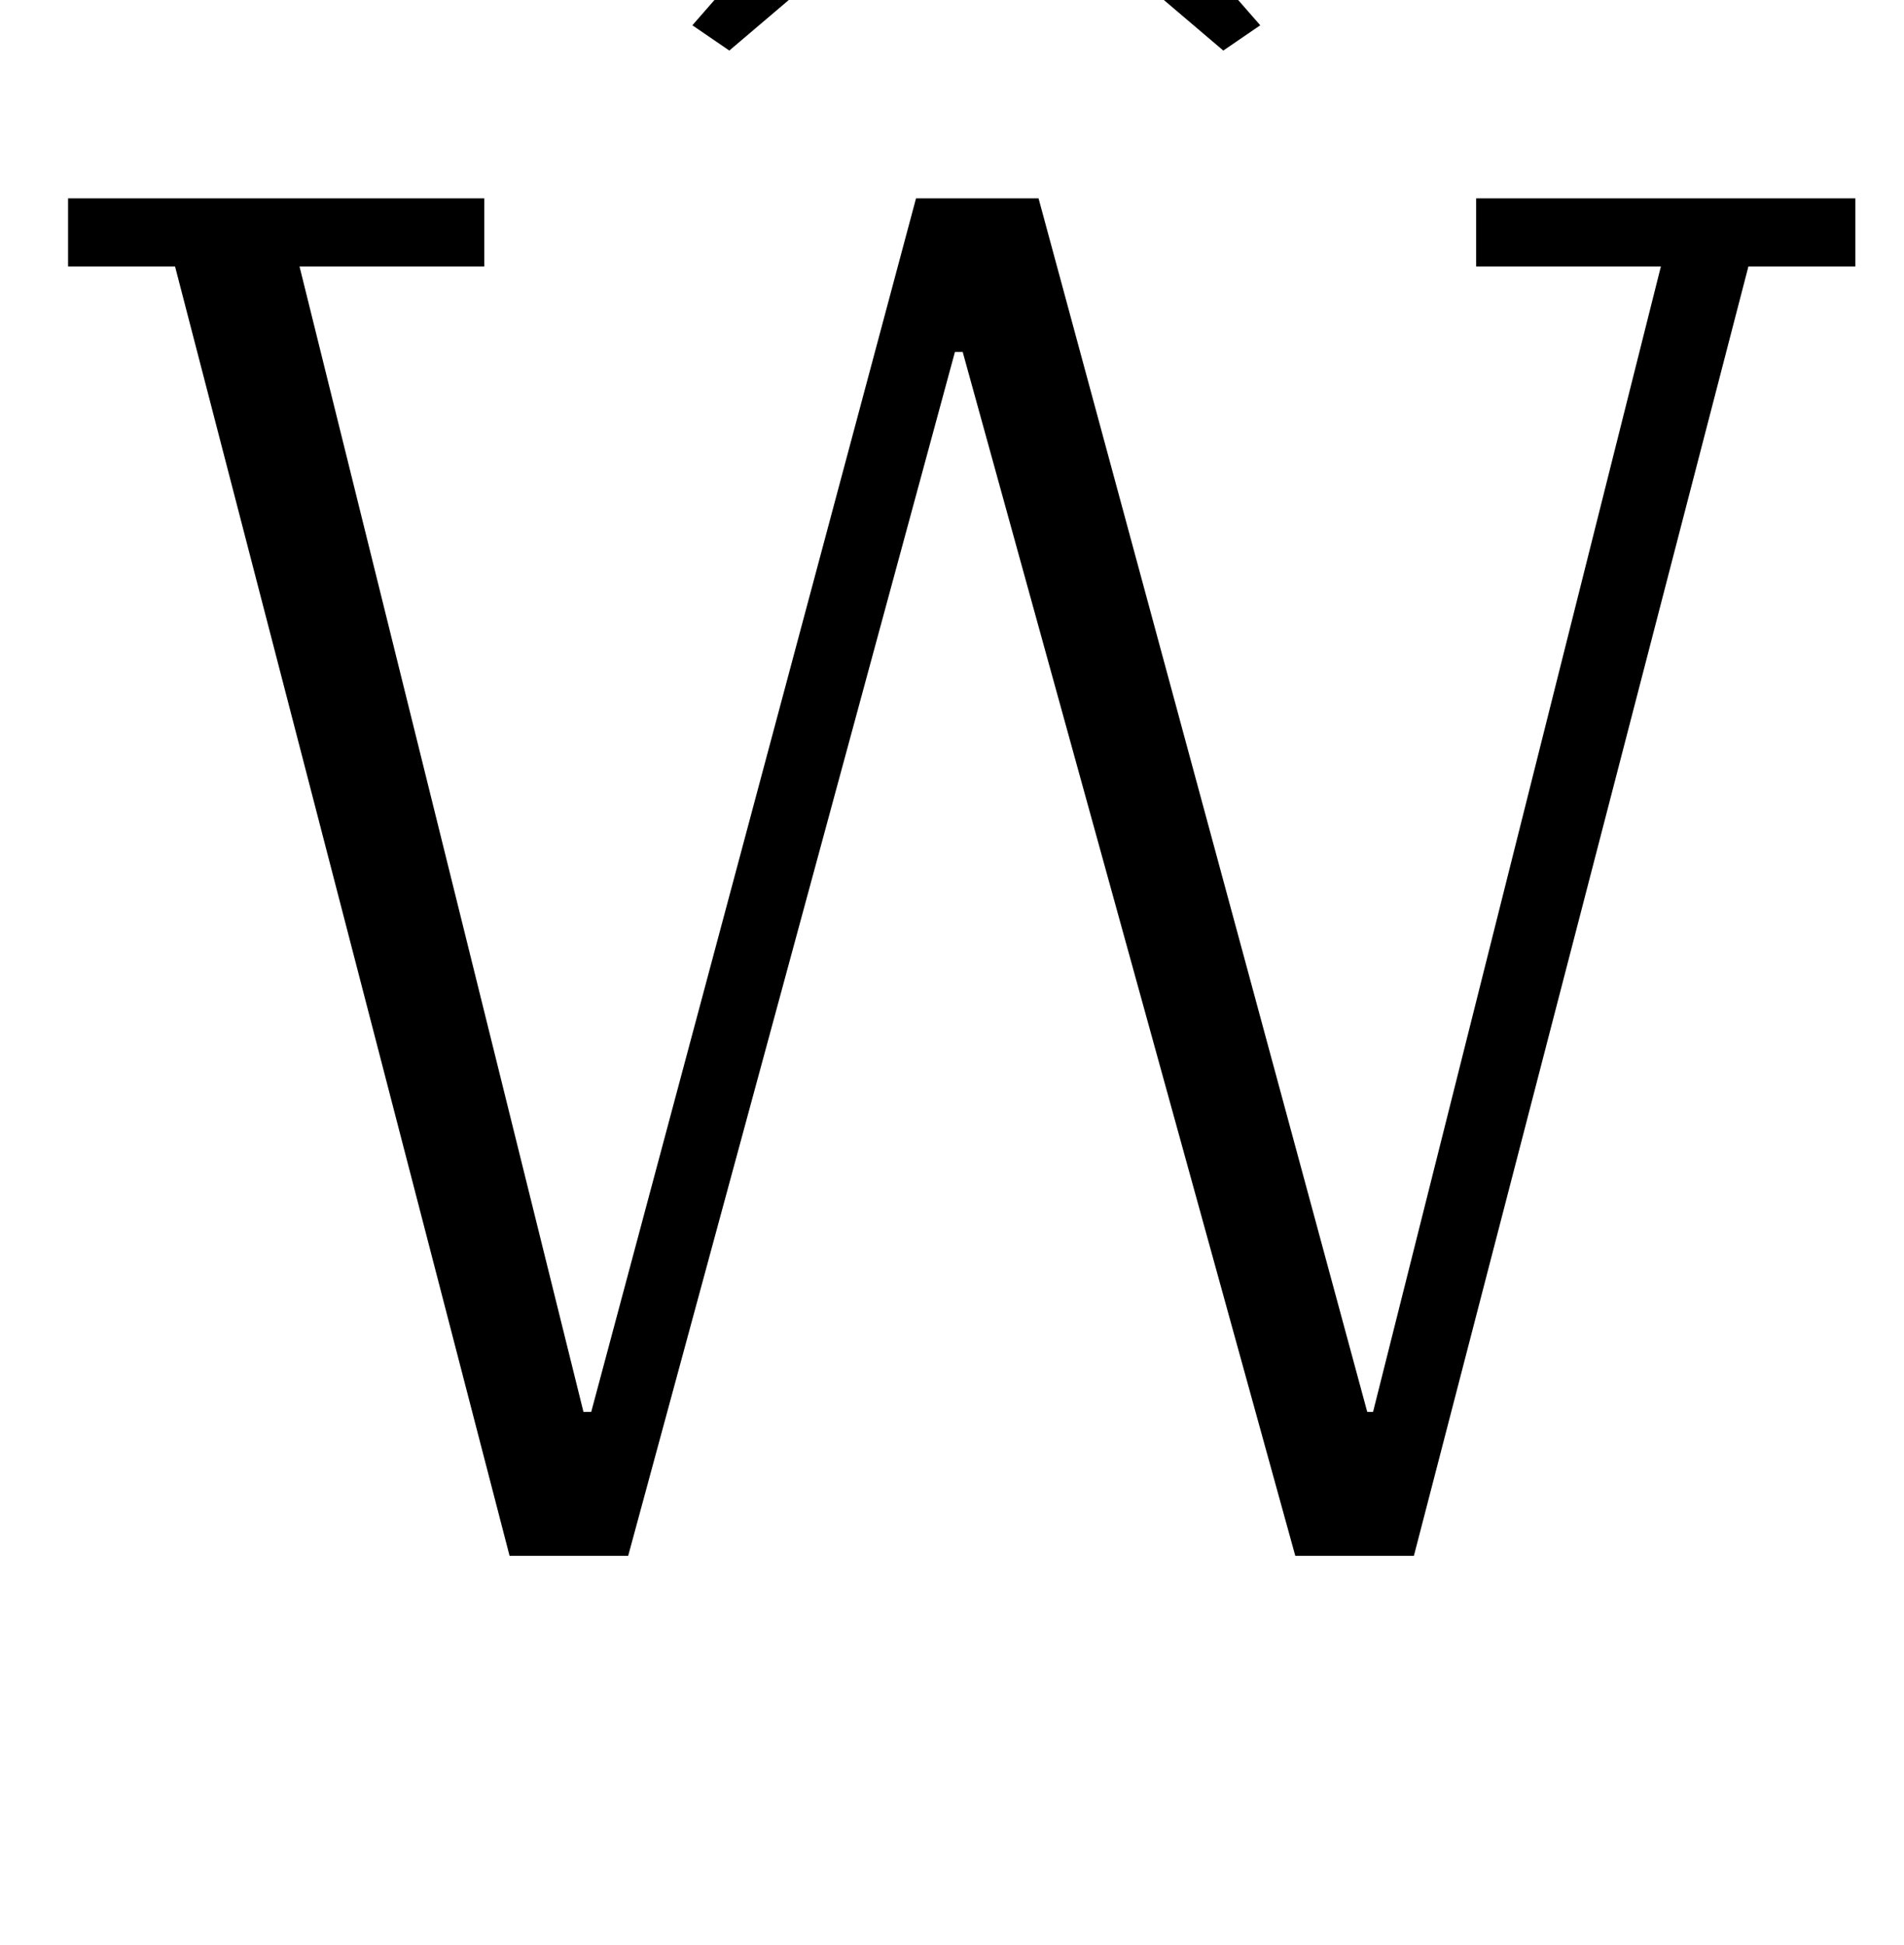 <?xml version="1.0" standalone="no"?>
<!DOCTYPE svg PUBLIC "-//W3C//DTD SVG 1.1//EN" "http://www.w3.org/Graphics/SVG/1.1/DTD/svg11.dtd" >
<svg xmlns="http://www.w3.org/2000/svg" xmlns:xlink="http://www.w3.org/1999/xlink" version="1.1" viewBox="-10 0 979 1000">
  <g transform="matrix(1 0 0 -1 0 800)">
   <path fill="currentColor"
d="M80 663h-55v35h214v-35h-95l146 -589h4l167 624h63l169 -624h3l148 589h-95v35h195v-35h-55l-172 -663h-61l-171 619h-4l-168 -619h-61zM346 787l125 143h42l125 -143l-19 -13l-127 108l-127 -108z" />
  </g>

</svg>
